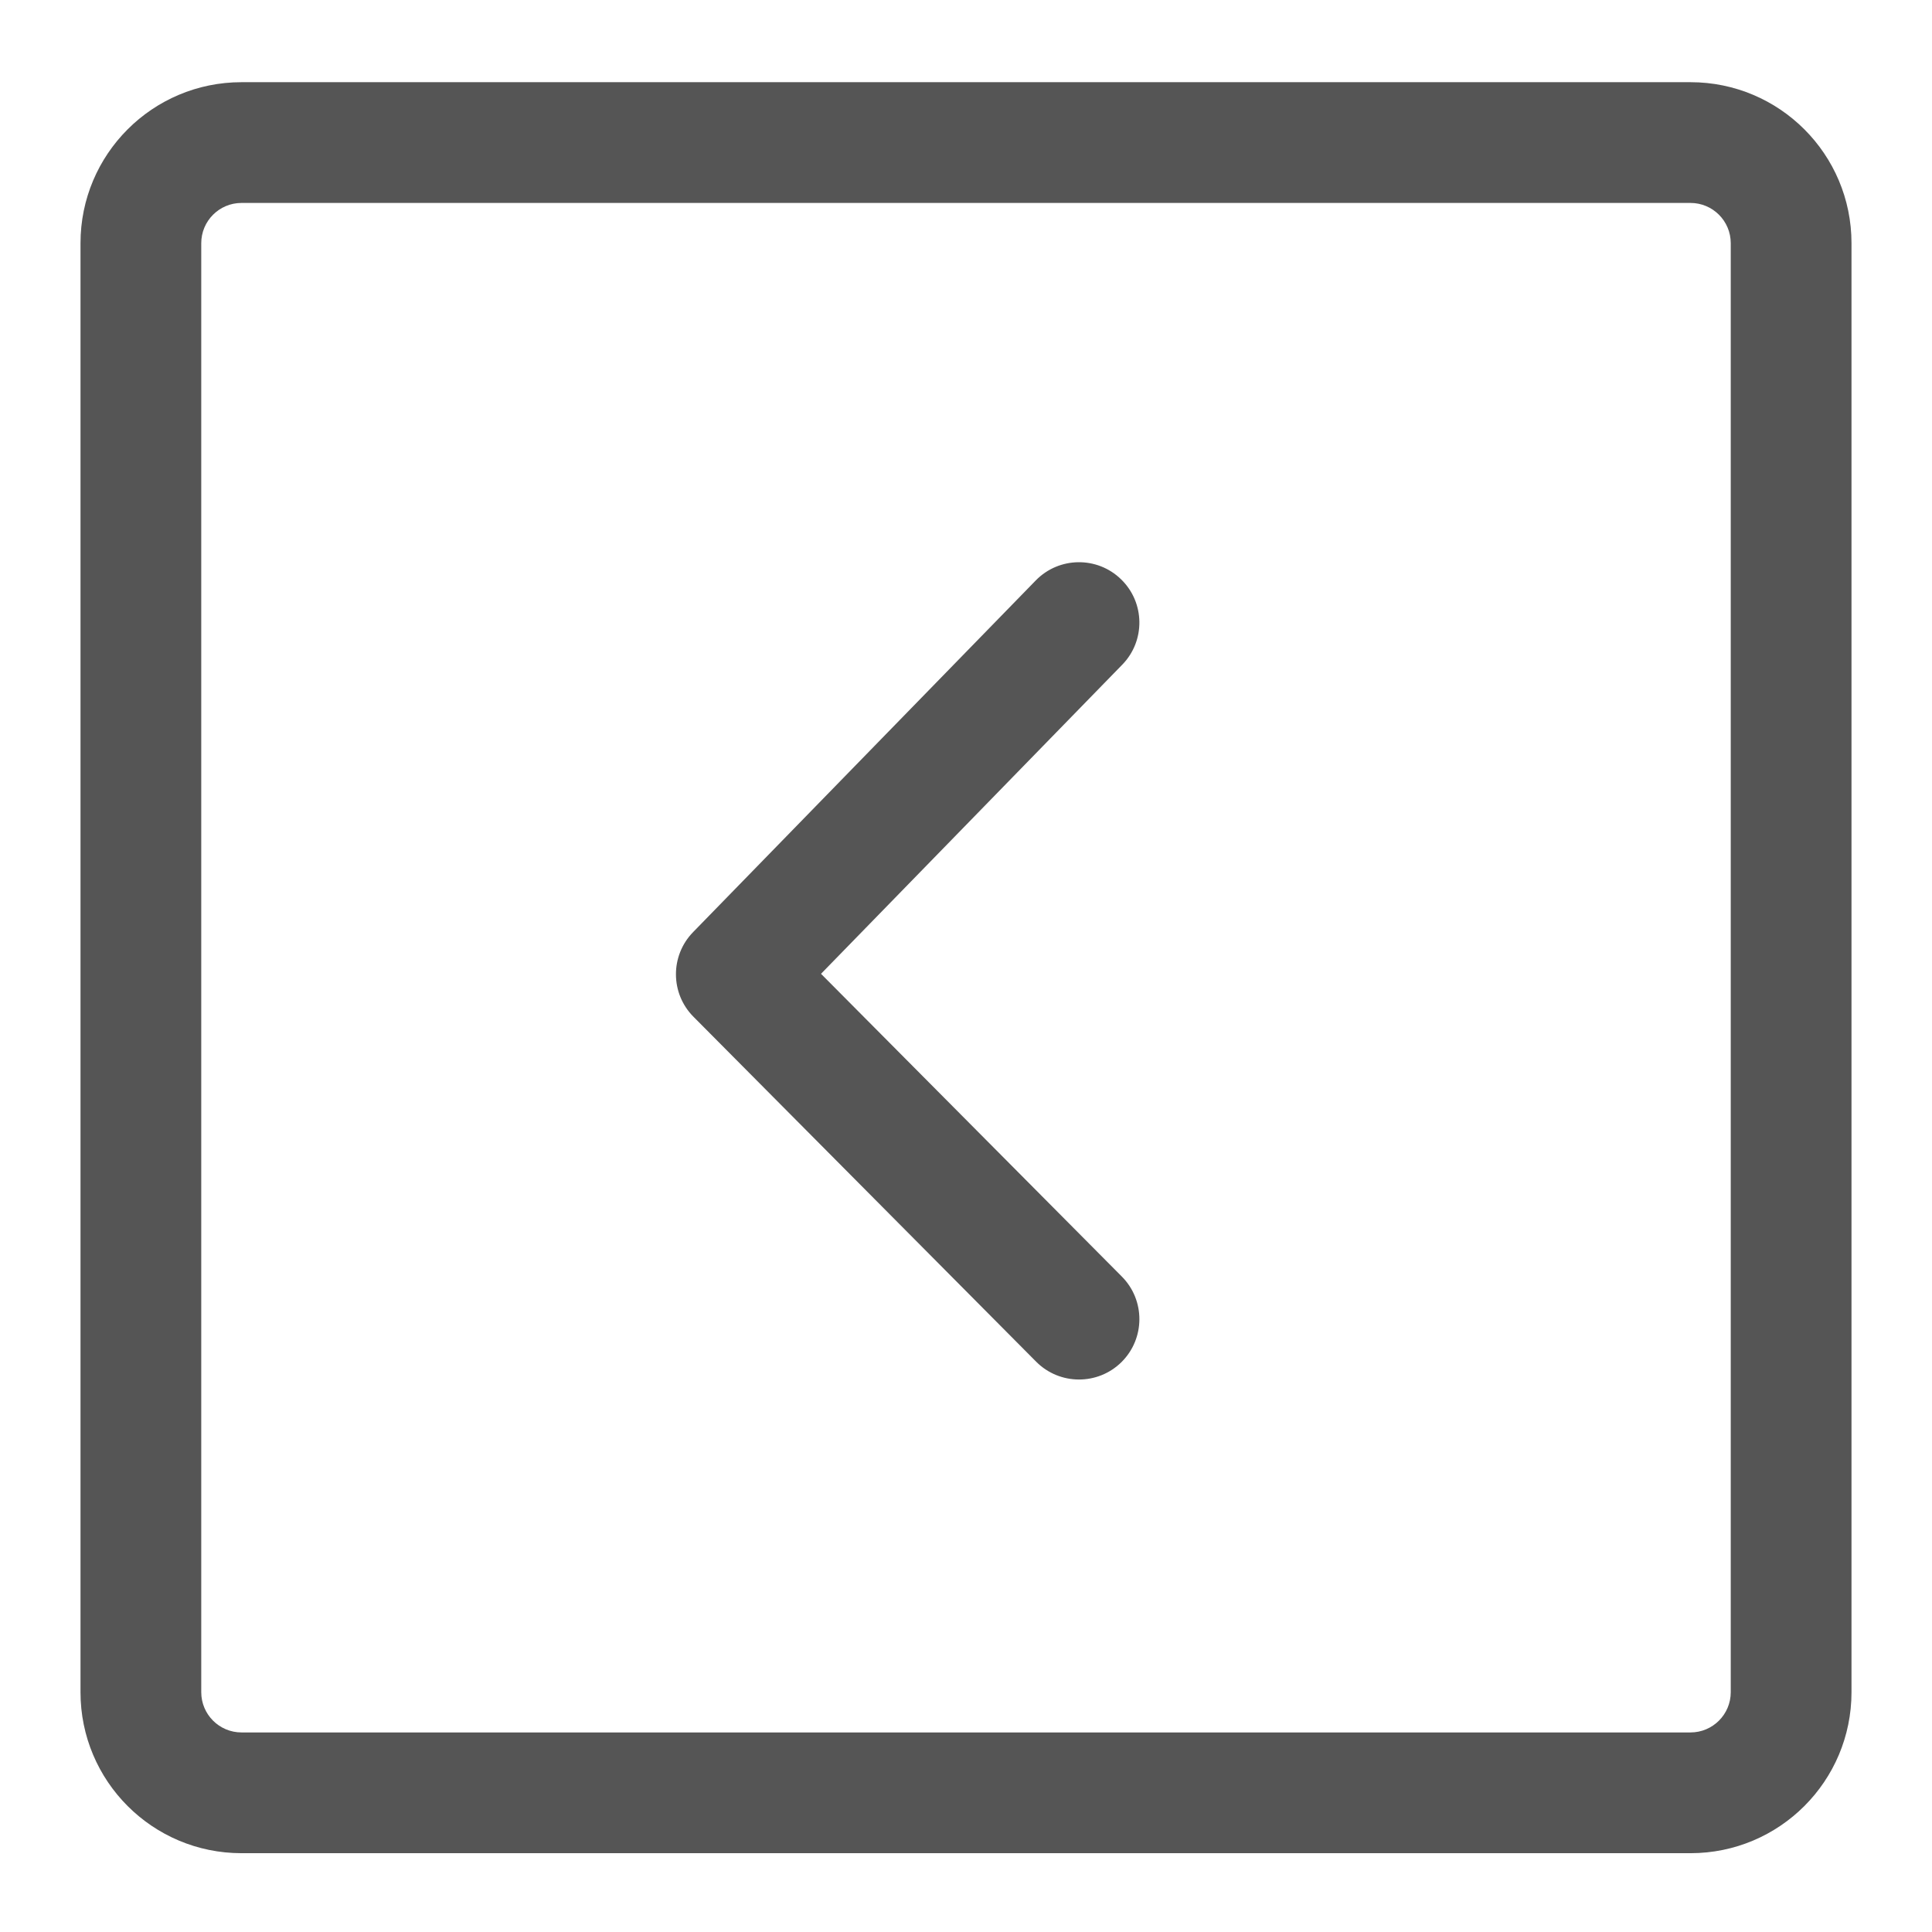 <svg xmlns="http://www.w3.org/2000/svg" width="24" height="24" viewBox="0 0 24 24">
  <g fill="none" fill-rule="evenodd" transform="translate(-120 -456)">
    <path fill="#555" fill-rule="nonzero" d="M3,2.521 C2.724,2.521 2.5,2.745 2.5,3.021 L2.5,21.021 C2.5,21.297 2.724,21.521 3,21.521 L21,21.521 C21.276,21.521 21.5,21.297 21.5,21.021 L21.5,3.021 C21.5,2.745 21.276,2.521 21,2.521 L3,2.521 Z M3,1.021 L21,1.021 C22.105,1.021 23,1.916 23,3.021 L23,21.021 C23,22.126 22.105,23.021 21,23.021 L3,23.021 C1.895,23.021 1,22.126 1,21.021 L1,3.021 C1,1.916 1.895,1.021 3,1.021 Z M10.199,12.097 L13.941,8.257 C14.23,7.961 14.224,7.486 13.927,7.197 C13.631,6.908 13.156,6.914 12.867,7.21 L8.61,11.579 C8.324,11.872 8.326,12.341 8.615,12.631 L12.872,16.916 C13.164,17.209 13.639,17.211 13.933,16.919 C14.226,16.627 14.228,16.152 13.936,15.858 L10.199,12.097 Z" transform="translate(120 456)"/>
  </g>
</svg>
